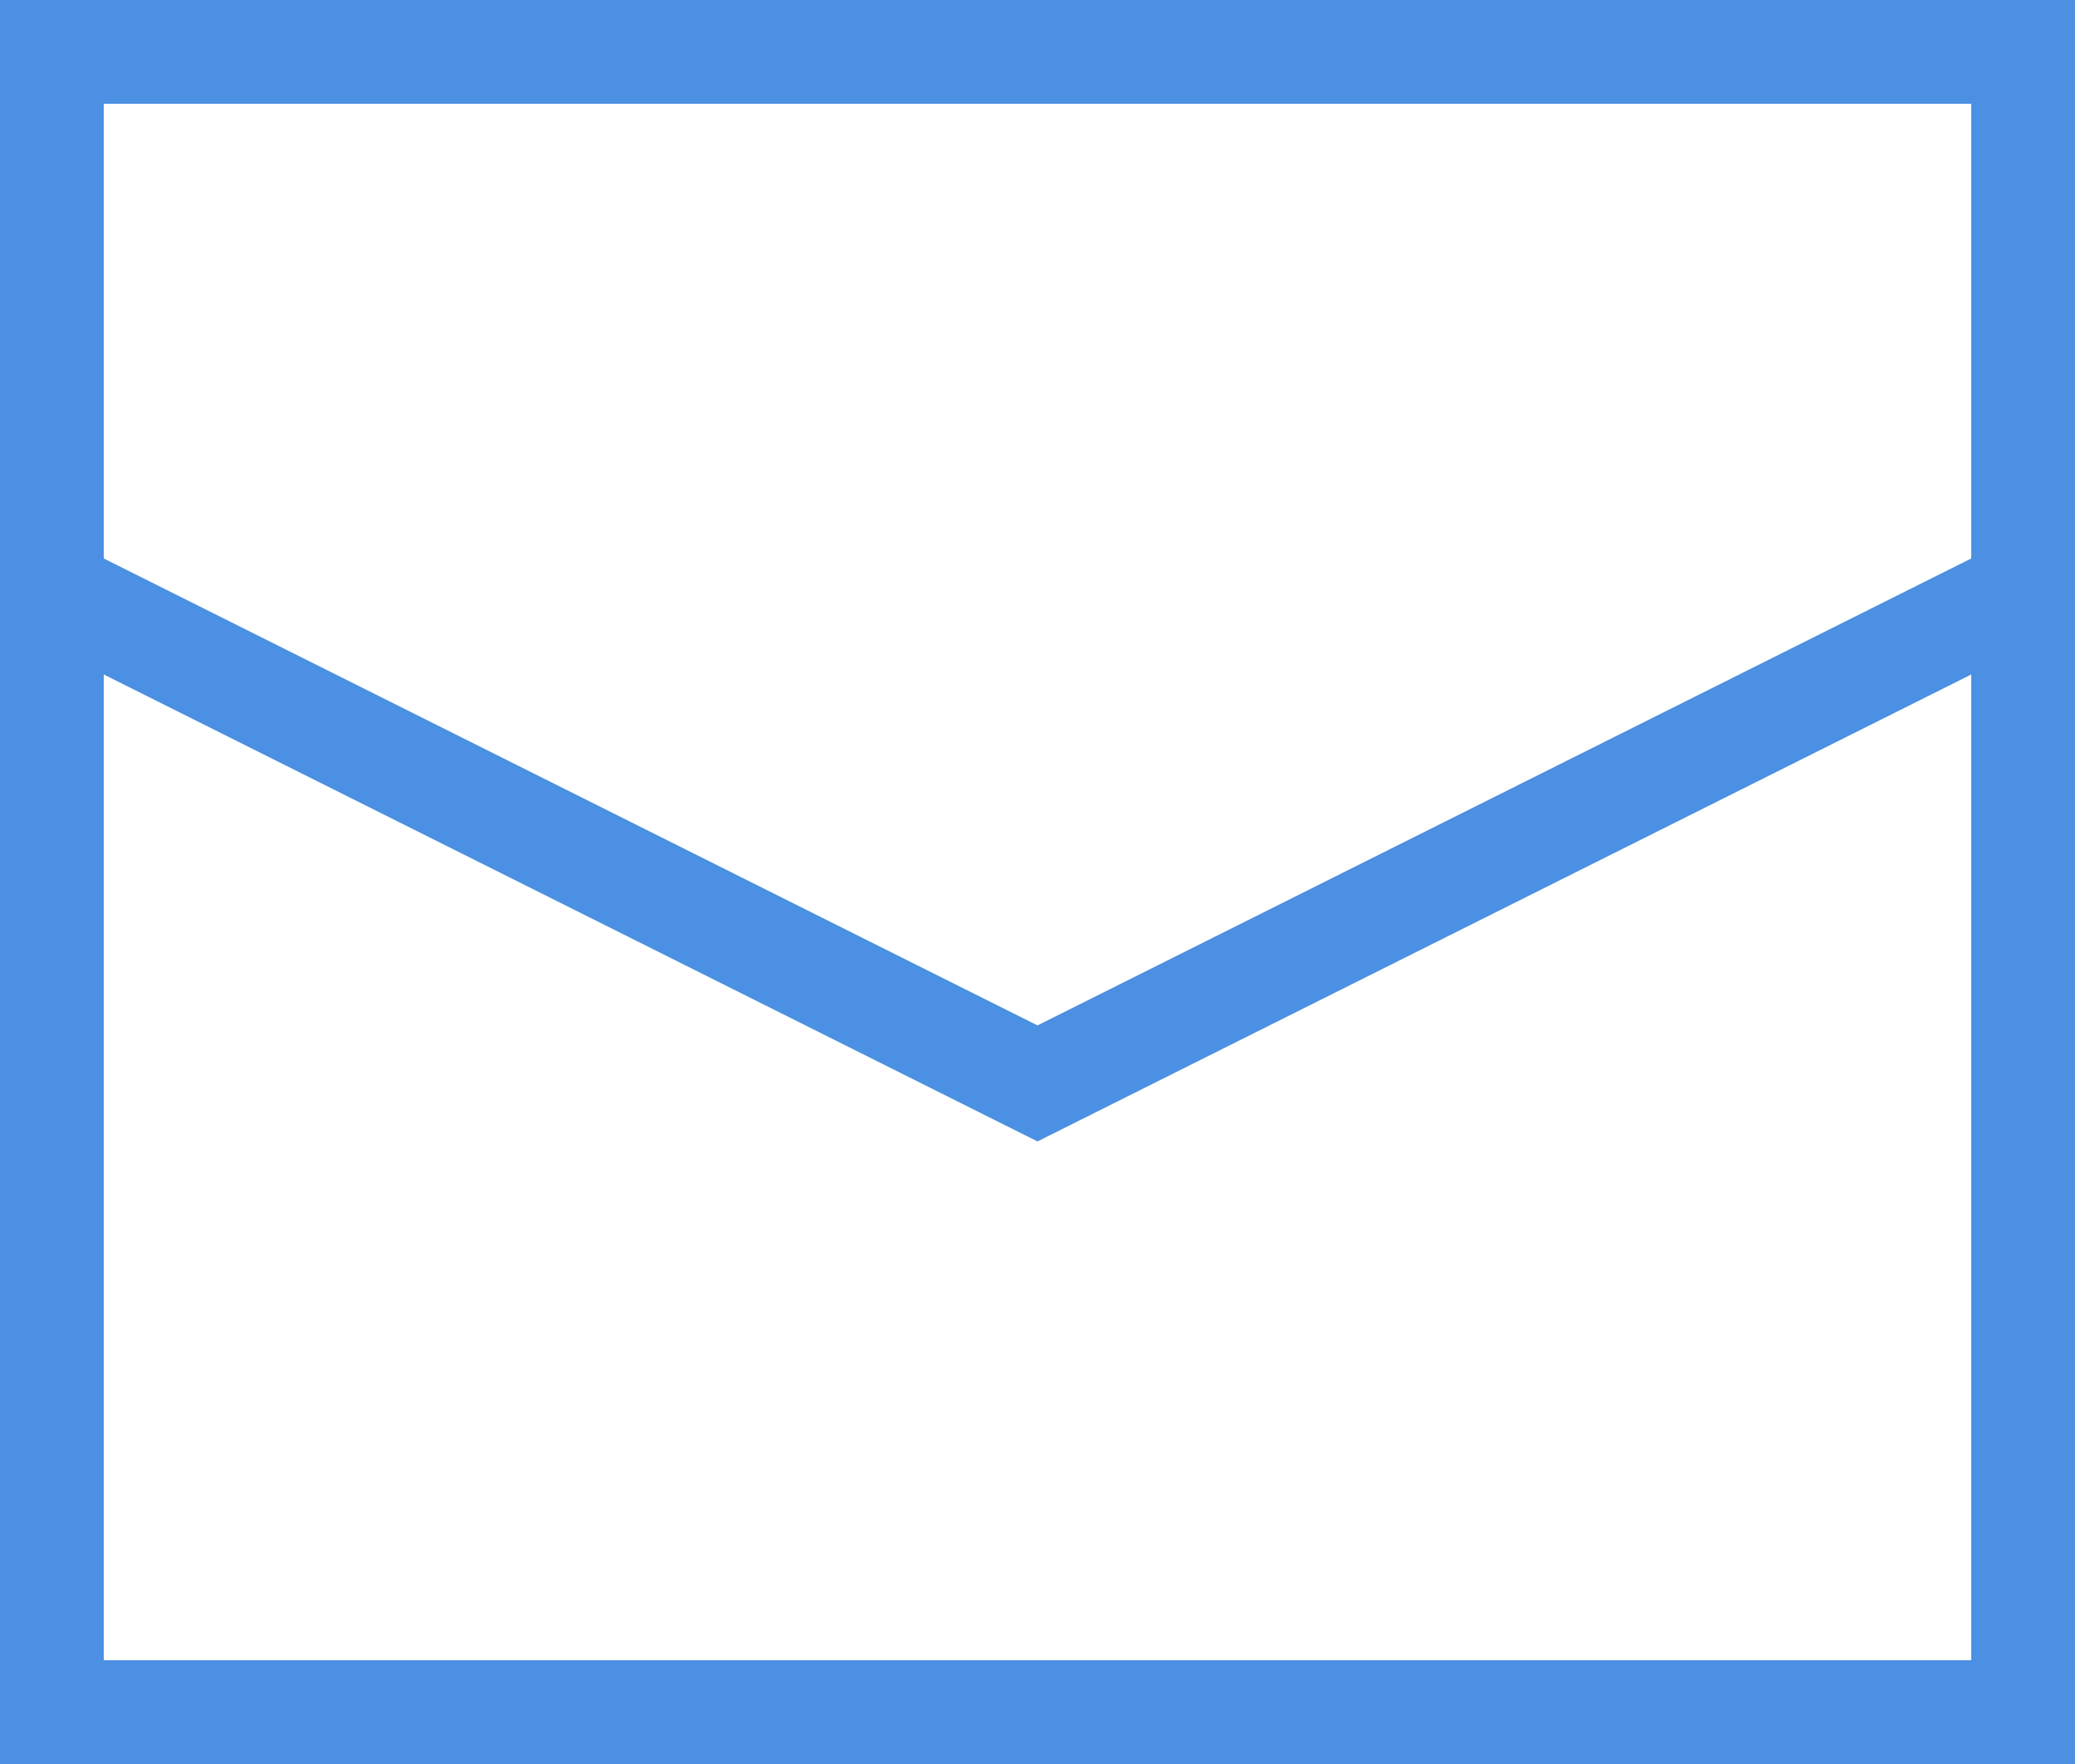 <?xml version="1.0" encoding="UTF-8" standalone="no"?>
<svg width="20px" height="17px" viewBox="0 0 20 17" version="1.1" xmlns="http://www.w3.org/2000/svg" xmlns:xlink="http://www.w3.org/1999/xlink">
    <!-- Generator: Sketch 49.2 (51160) - http://www.bohemiancoding.com/sketch -->
    <title>icon mail</title>
    <desc>Created with Sketch.</desc>
    <defs></defs>
    <g id="Mobile" stroke="none" stroke-width="1" fill="none" fill-rule="evenodd">
        <g id="main" transform="translate(-240, -25)" stroke="#4B90E2">
            <g id="icon-mail" transform="translate(240, 25)">
                <rect id="Rectangle-4" x="0.5" y="0.5" width="19" height="16"></rect>
                <path d="M0.5,5.691 L10,10.441 L19.5,5.691 L19.5,0.5 L0.5,0.5 L0.5,5.691 Z" id="Rectangle-4"></path>
            </g>
        </g>
    </g>
</svg>